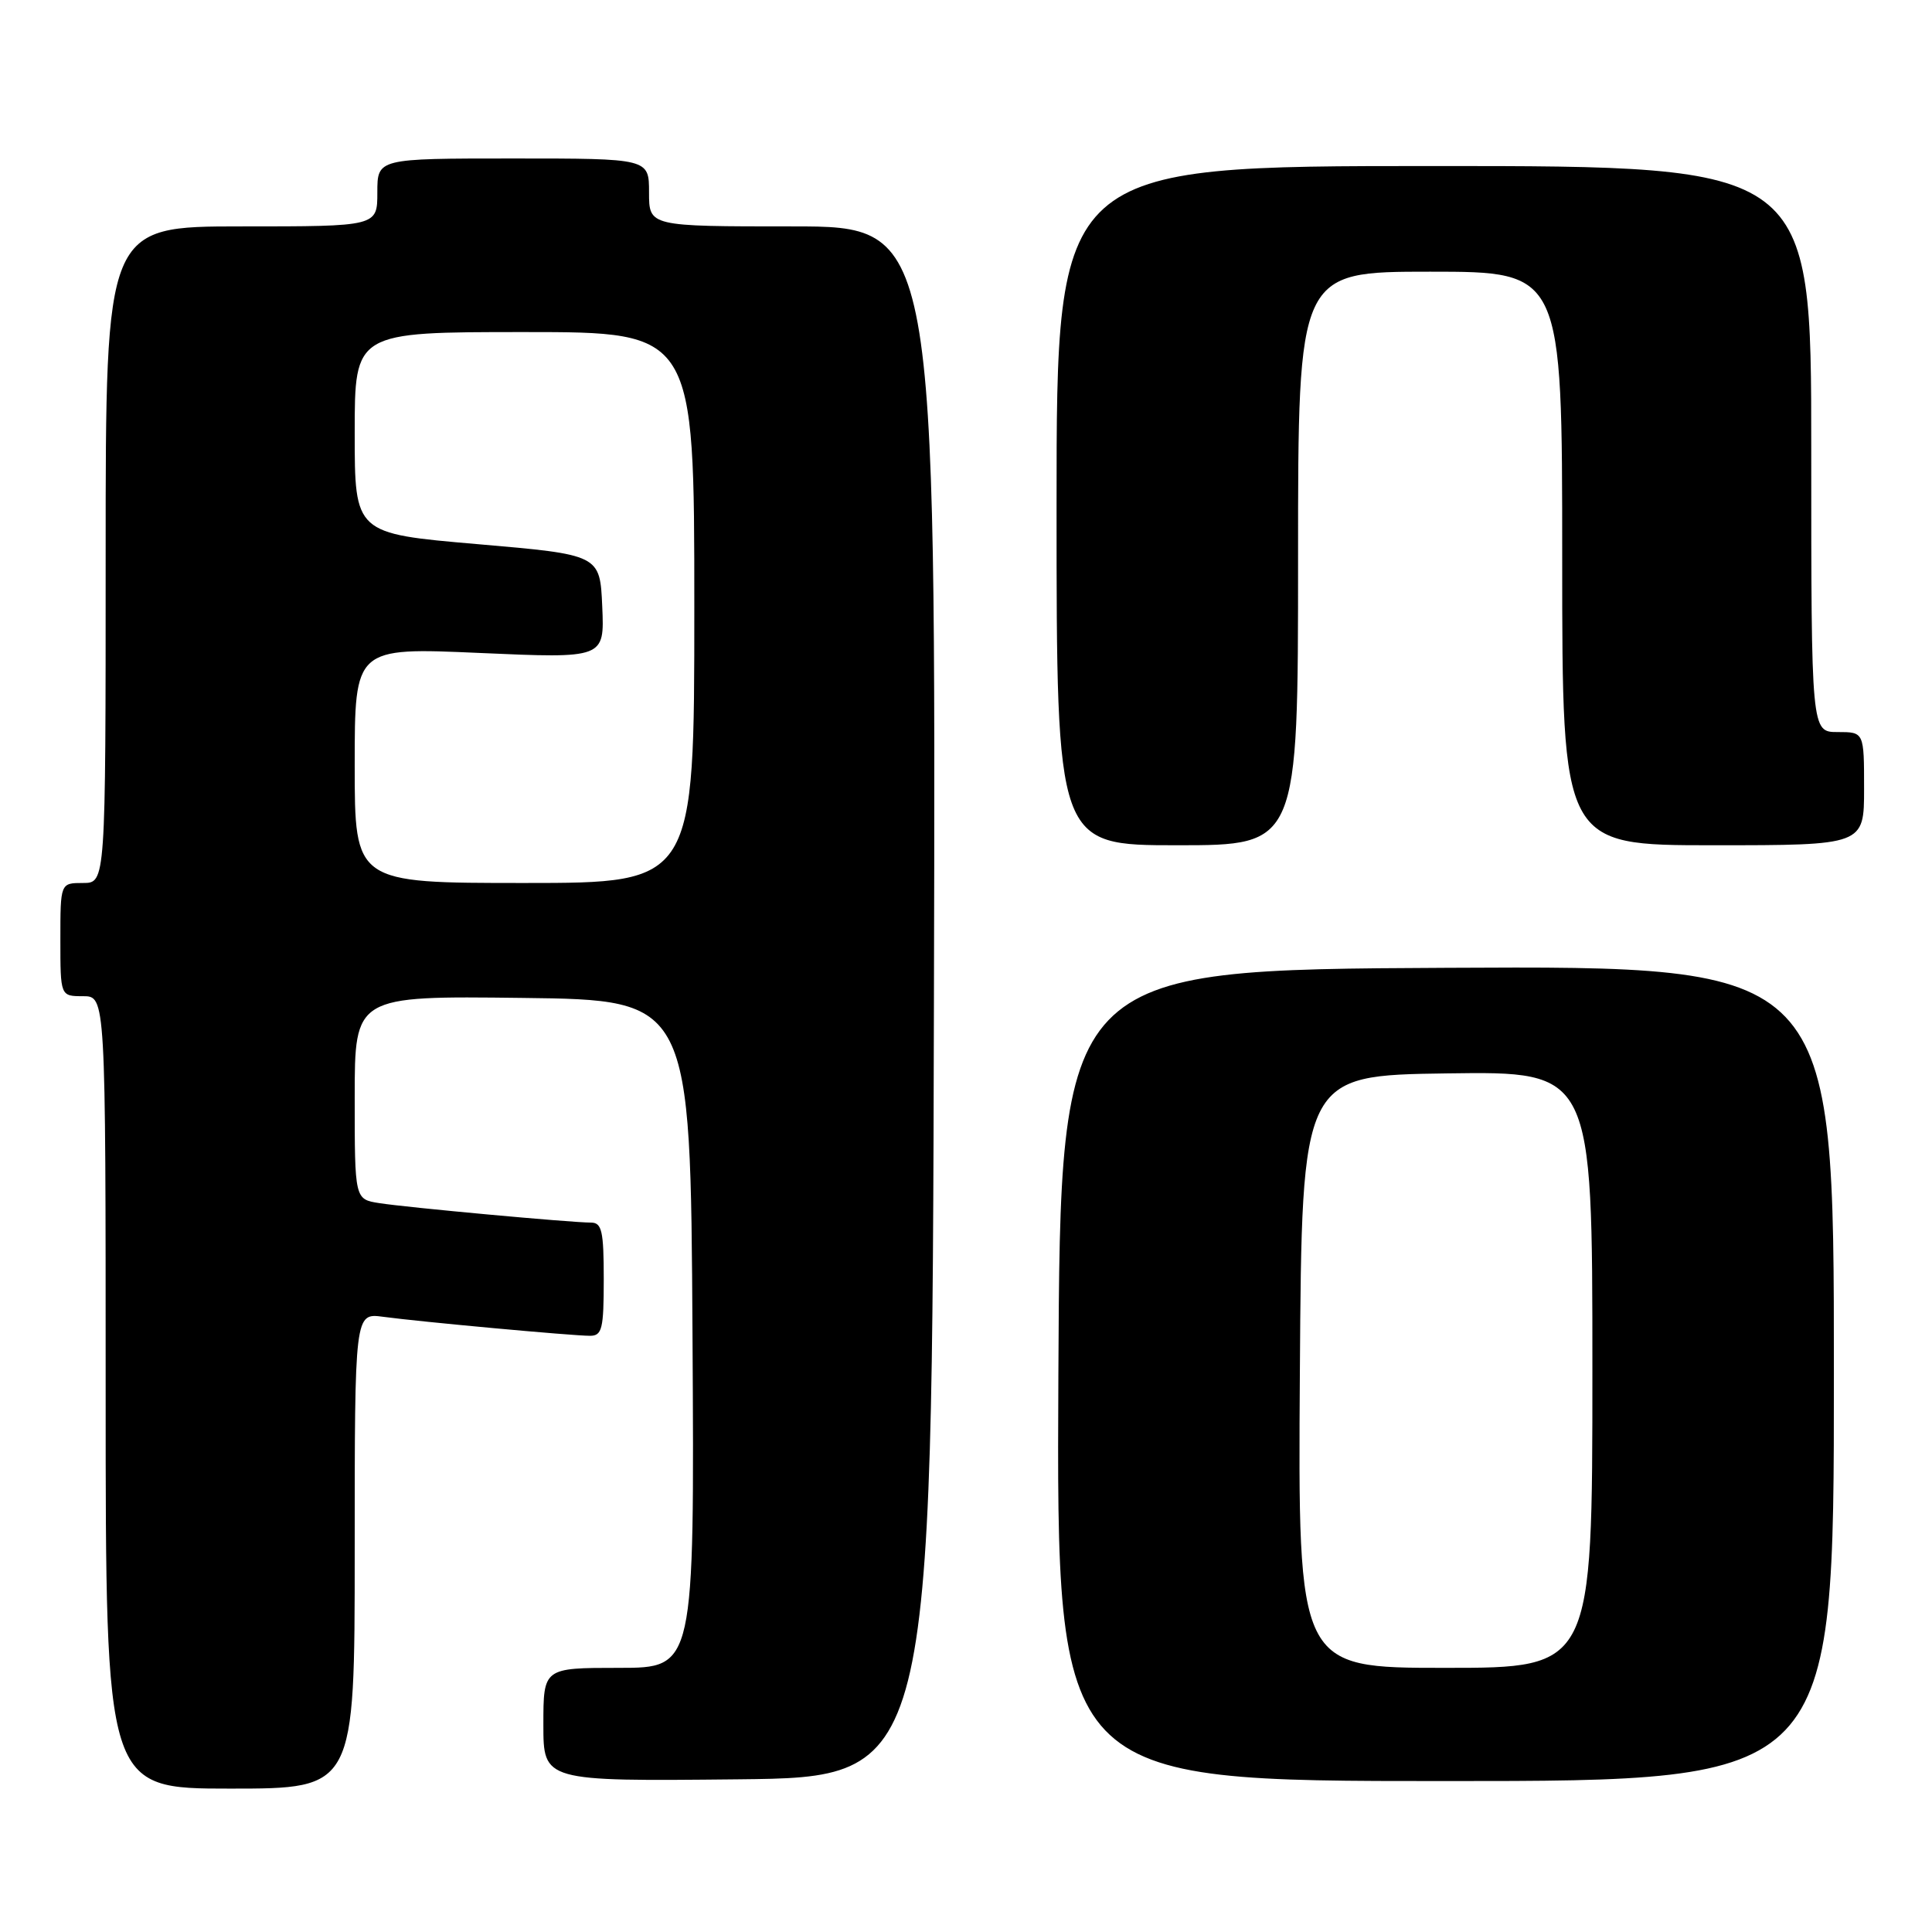 <?xml version="1.0" encoding="UTF-8" standalone="no"?>
<!DOCTYPE svg PUBLIC "-//W3C//DTD SVG 1.1//EN" "http://www.w3.org/Graphics/SVG/1.1/DTD/svg11.dtd" >
<svg xmlns="http://www.w3.org/2000/svg" xmlns:xlink="http://www.w3.org/1999/xlink" version="1.1" viewBox="0 0 256 256">
 <g >
 <path fill="currentColor"
d=" M 47.00 205.49 C 47.00 173.98 47.00 173.98 50.75 174.48 C 55.71 175.15 75.85 177.00 78.17 177.00 C 79.78 177.00 80.00 176.10 80.00 169.50 C 80.00 163.11 79.75 162.00 78.30 162.00 C 75.69 162.00 53.91 160.00 50.25 159.42 C 47.00 158.91 47.00 158.91 47.00 145.44 C 47.00 131.96 47.00 131.96 69.25 132.23 C 91.50 132.50 91.50 132.50 91.76 176.75 C 92.02 221.00 92.02 221.00 82.01 221.00 C 72.00 221.00 72.00 221.00 72.00 228.52 C 72.00 236.03 72.00 236.03 97.75 235.77 C 123.50 235.50 123.50 235.50 123.75 132.75 C 124.01 30.00 124.01 30.00 105.00 30.00 C 86.00 30.00 86.00 30.00 86.00 25.50 C 86.00 21.00 86.00 21.00 68.00 21.00 C 50.00 21.00 50.00 21.00 50.00 25.50 C 50.00 30.00 50.00 30.00 32.00 30.00 C 14.00 30.00 14.00 30.00 14.00 73.50 C 14.00 117.00 14.00 117.00 11.00 117.00 C 8.00 117.00 8.00 117.00 8.00 124.50 C 8.00 132.00 8.00 132.00 11.00 132.00 C 14.00 132.00 14.00 132.00 14.00 184.50 C 14.00 237.00 14.00 237.00 30.50 237.00 C 47.00 237.00 47.00 237.00 47.00 205.49 Z  M 243.00 181.99 C 243.00 127.98 243.00 127.98 191.75 128.24 C 140.50 128.50 140.50 128.50 140.24 182.25 C 139.98 236.00 139.98 236.00 191.49 236.00 C 243.00 236.00 243.00 236.00 243.00 181.99 Z  M 172.00 74.00 C 172.00 36.00 172.00 36.00 189.50 36.00 C 207.00 36.00 207.00 36.00 207.00 74.00 C 207.00 112.00 207.00 112.00 227.00 112.00 C 247.00 112.00 247.00 112.00 247.00 104.50 C 247.00 97.00 247.00 97.00 243.50 97.00 C 240.00 97.00 240.00 97.00 240.00 59.50 C 240.00 22.00 240.00 22.00 190.00 22.00 C 140.00 22.00 140.00 22.00 140.00 67.00 C 140.00 112.00 140.00 112.00 156.00 112.00 C 172.00 112.00 172.00 112.00 172.00 74.00 Z  M 47.00 101.39 C 47.00 85.79 47.00 85.79 63.55 86.52 C 80.10 87.25 80.10 87.25 79.80 80.37 C 79.50 73.50 79.50 73.50 63.25 72.10 C 47.00 70.70 47.00 70.70 47.00 57.35 C 47.00 44.00 47.00 44.00 69.50 44.00 C 92.00 44.00 92.00 44.00 92.00 80.50 C 92.00 117.00 92.00 117.00 69.50 117.00 C 47.00 117.00 47.00 117.00 47.00 101.39 Z  M 172.24 181.75 C 172.50 142.50 172.50 142.50 191.75 142.23 C 211.00 141.96 211.00 141.96 211.00 181.48 C 211.00 221.00 211.00 221.00 191.49 221.00 C 171.98 221.00 171.98 221.00 172.24 181.75 Z "/>
</g>
</svg>